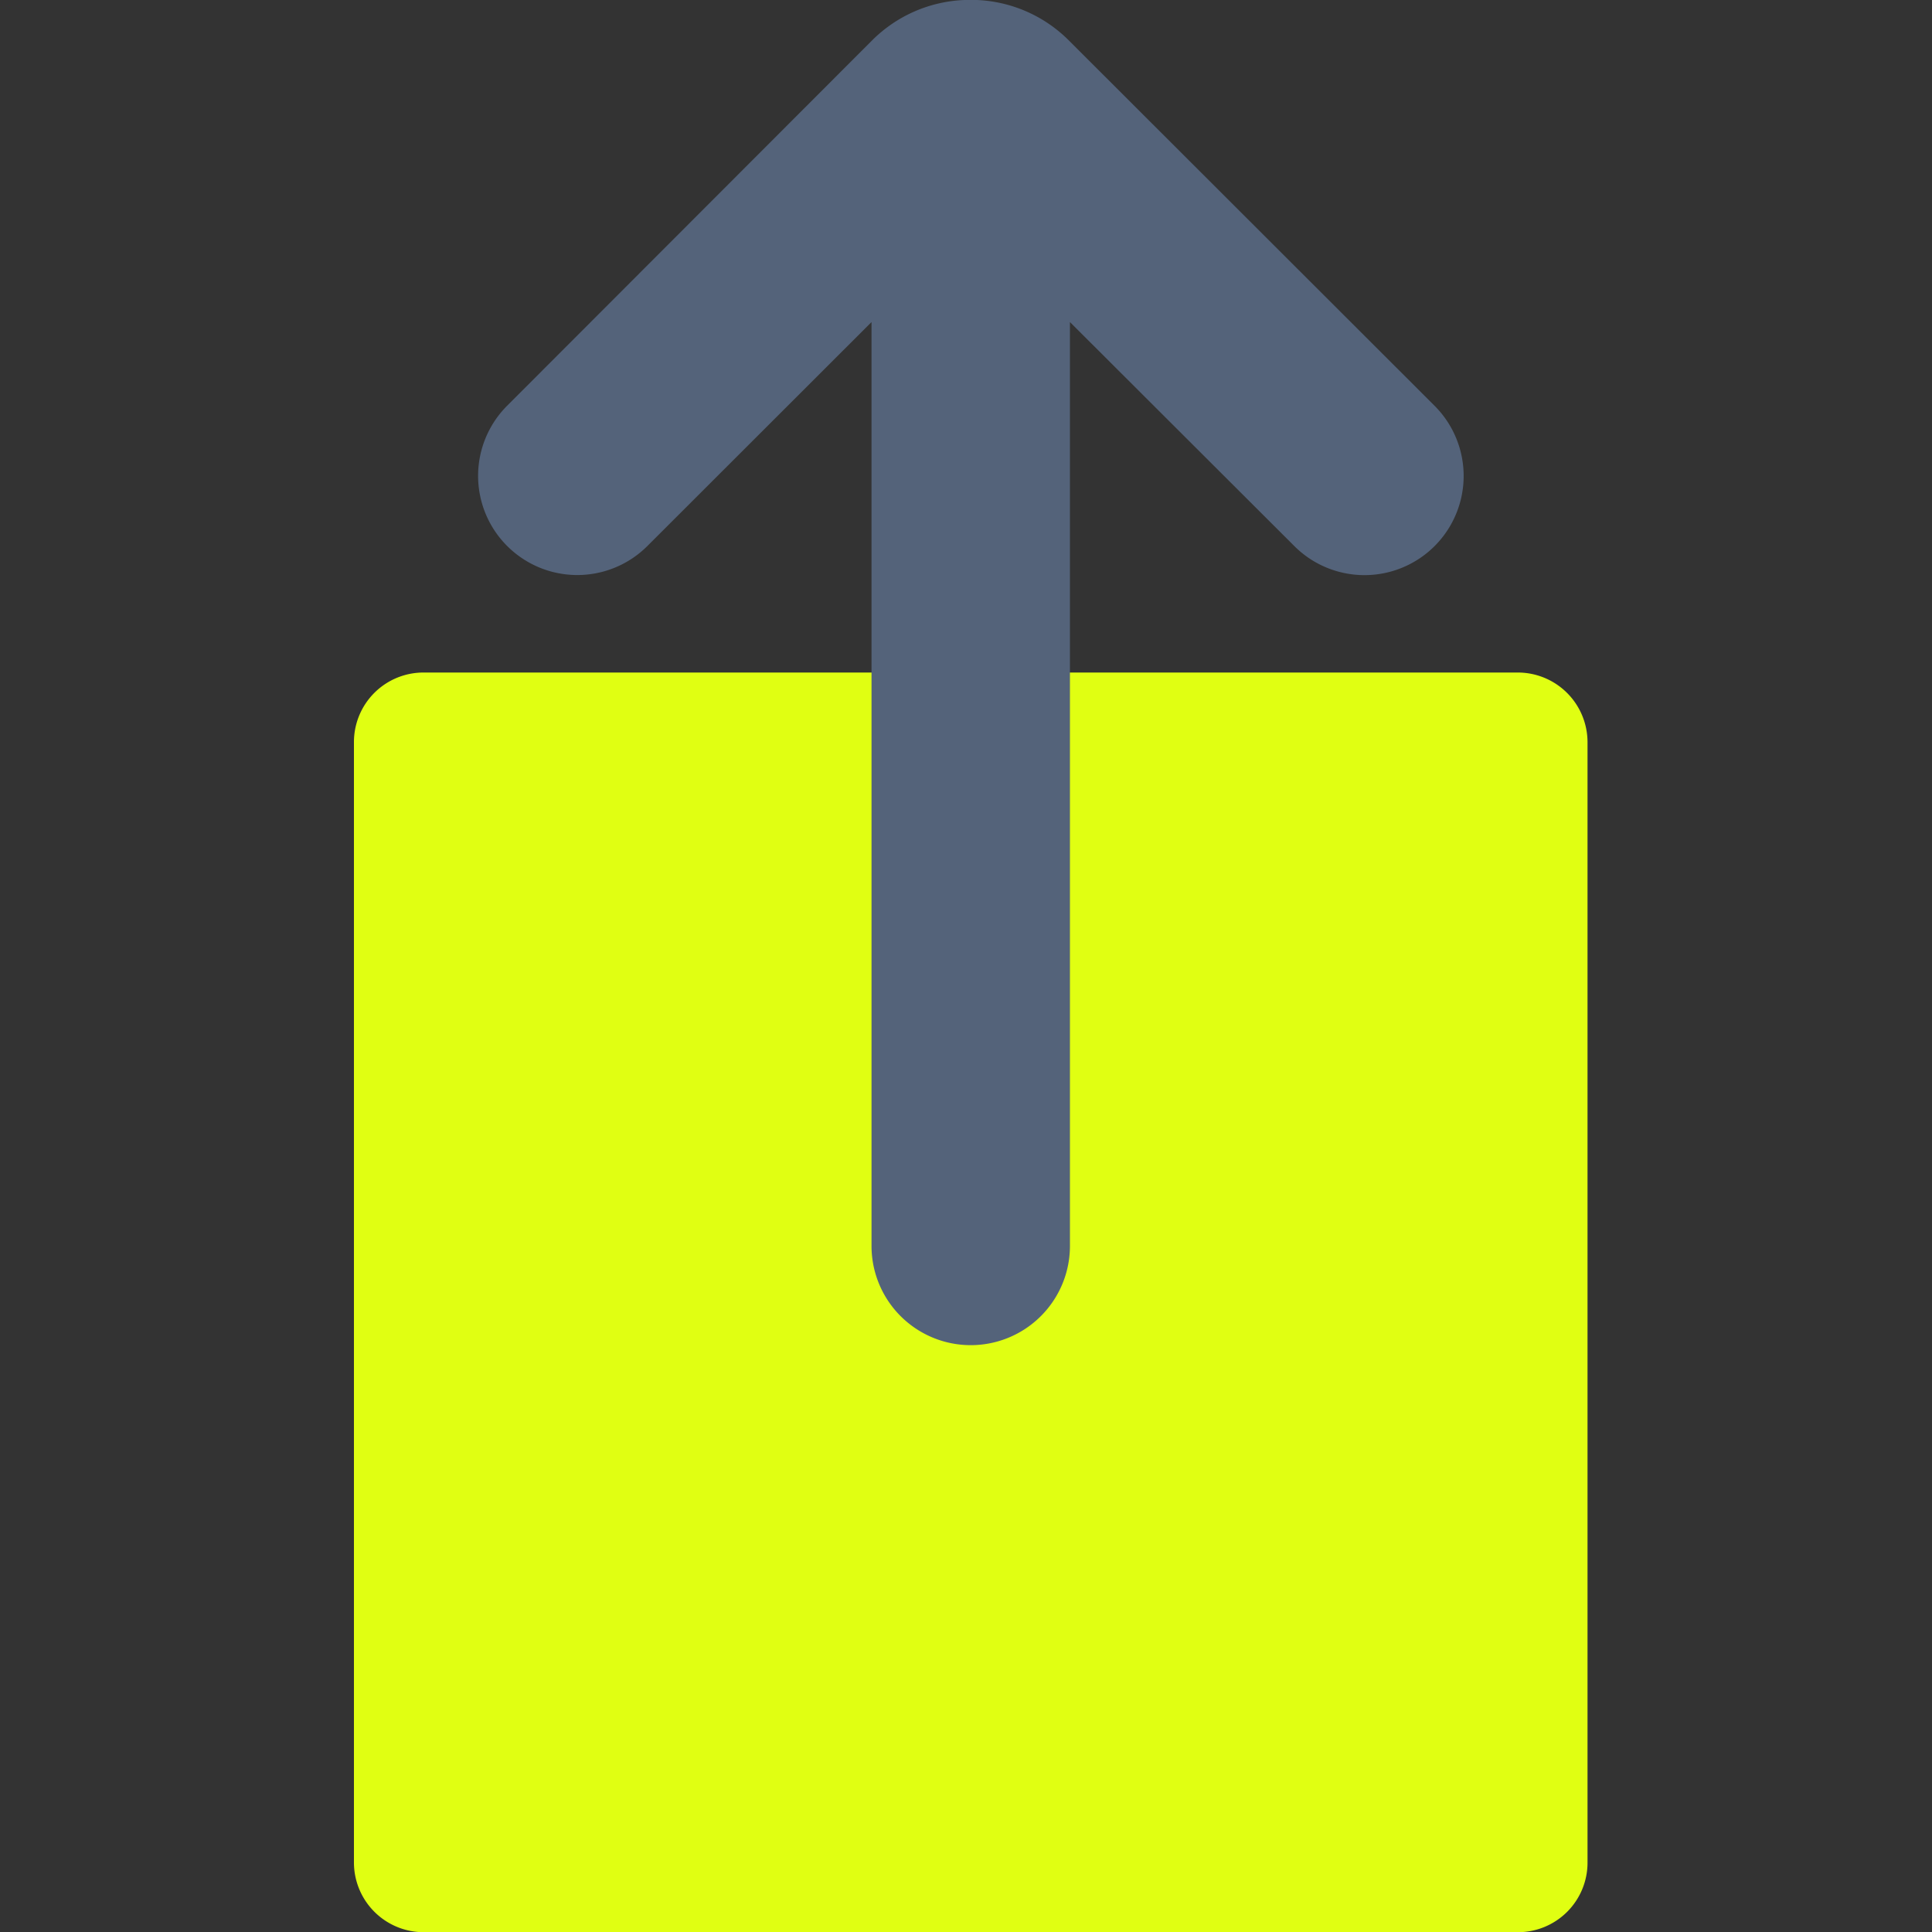 <svg xmlns="http://www.w3.org/2000/svg" viewBox="0 0 100 100"><rect x="0" y="0" width="100" height="100" fill="#333333" stroke="none"/><defs><style>.a{fill:#e0ff12;}.b{fill:#54637a;}</style></defs><title>Zeichenfläche 1 Kopie 3</title><path class="a" d="M78.57,34.81H21.92a3.6,3.6,0,0,0-3.6,3.6v58a3.61,3.61,0,0,0,3.6,3.6H78.57a3.6,3.6,0,0,0,3.6-3.6v-58A3.61,3.61,0,0,0,78.57,34.81Z"/><path class="b" d="M50.25,0c-.11,0-.22,0-.33,0a7.15,7.15,0,0,0-4.76,2.07L26.25,21a5.13,5.13,0,1,0,7.26,7.26L45.11,16.67V64.49a5.13,5.13,0,1,0,10.27,0V16.67L67,28.27A5.13,5.13,0,1,0,74.25,21L55.34,2.11A7.15,7.15,0,0,0,50.57,0C50.46,0,50.36,0,50.25,0Z"/></svg>